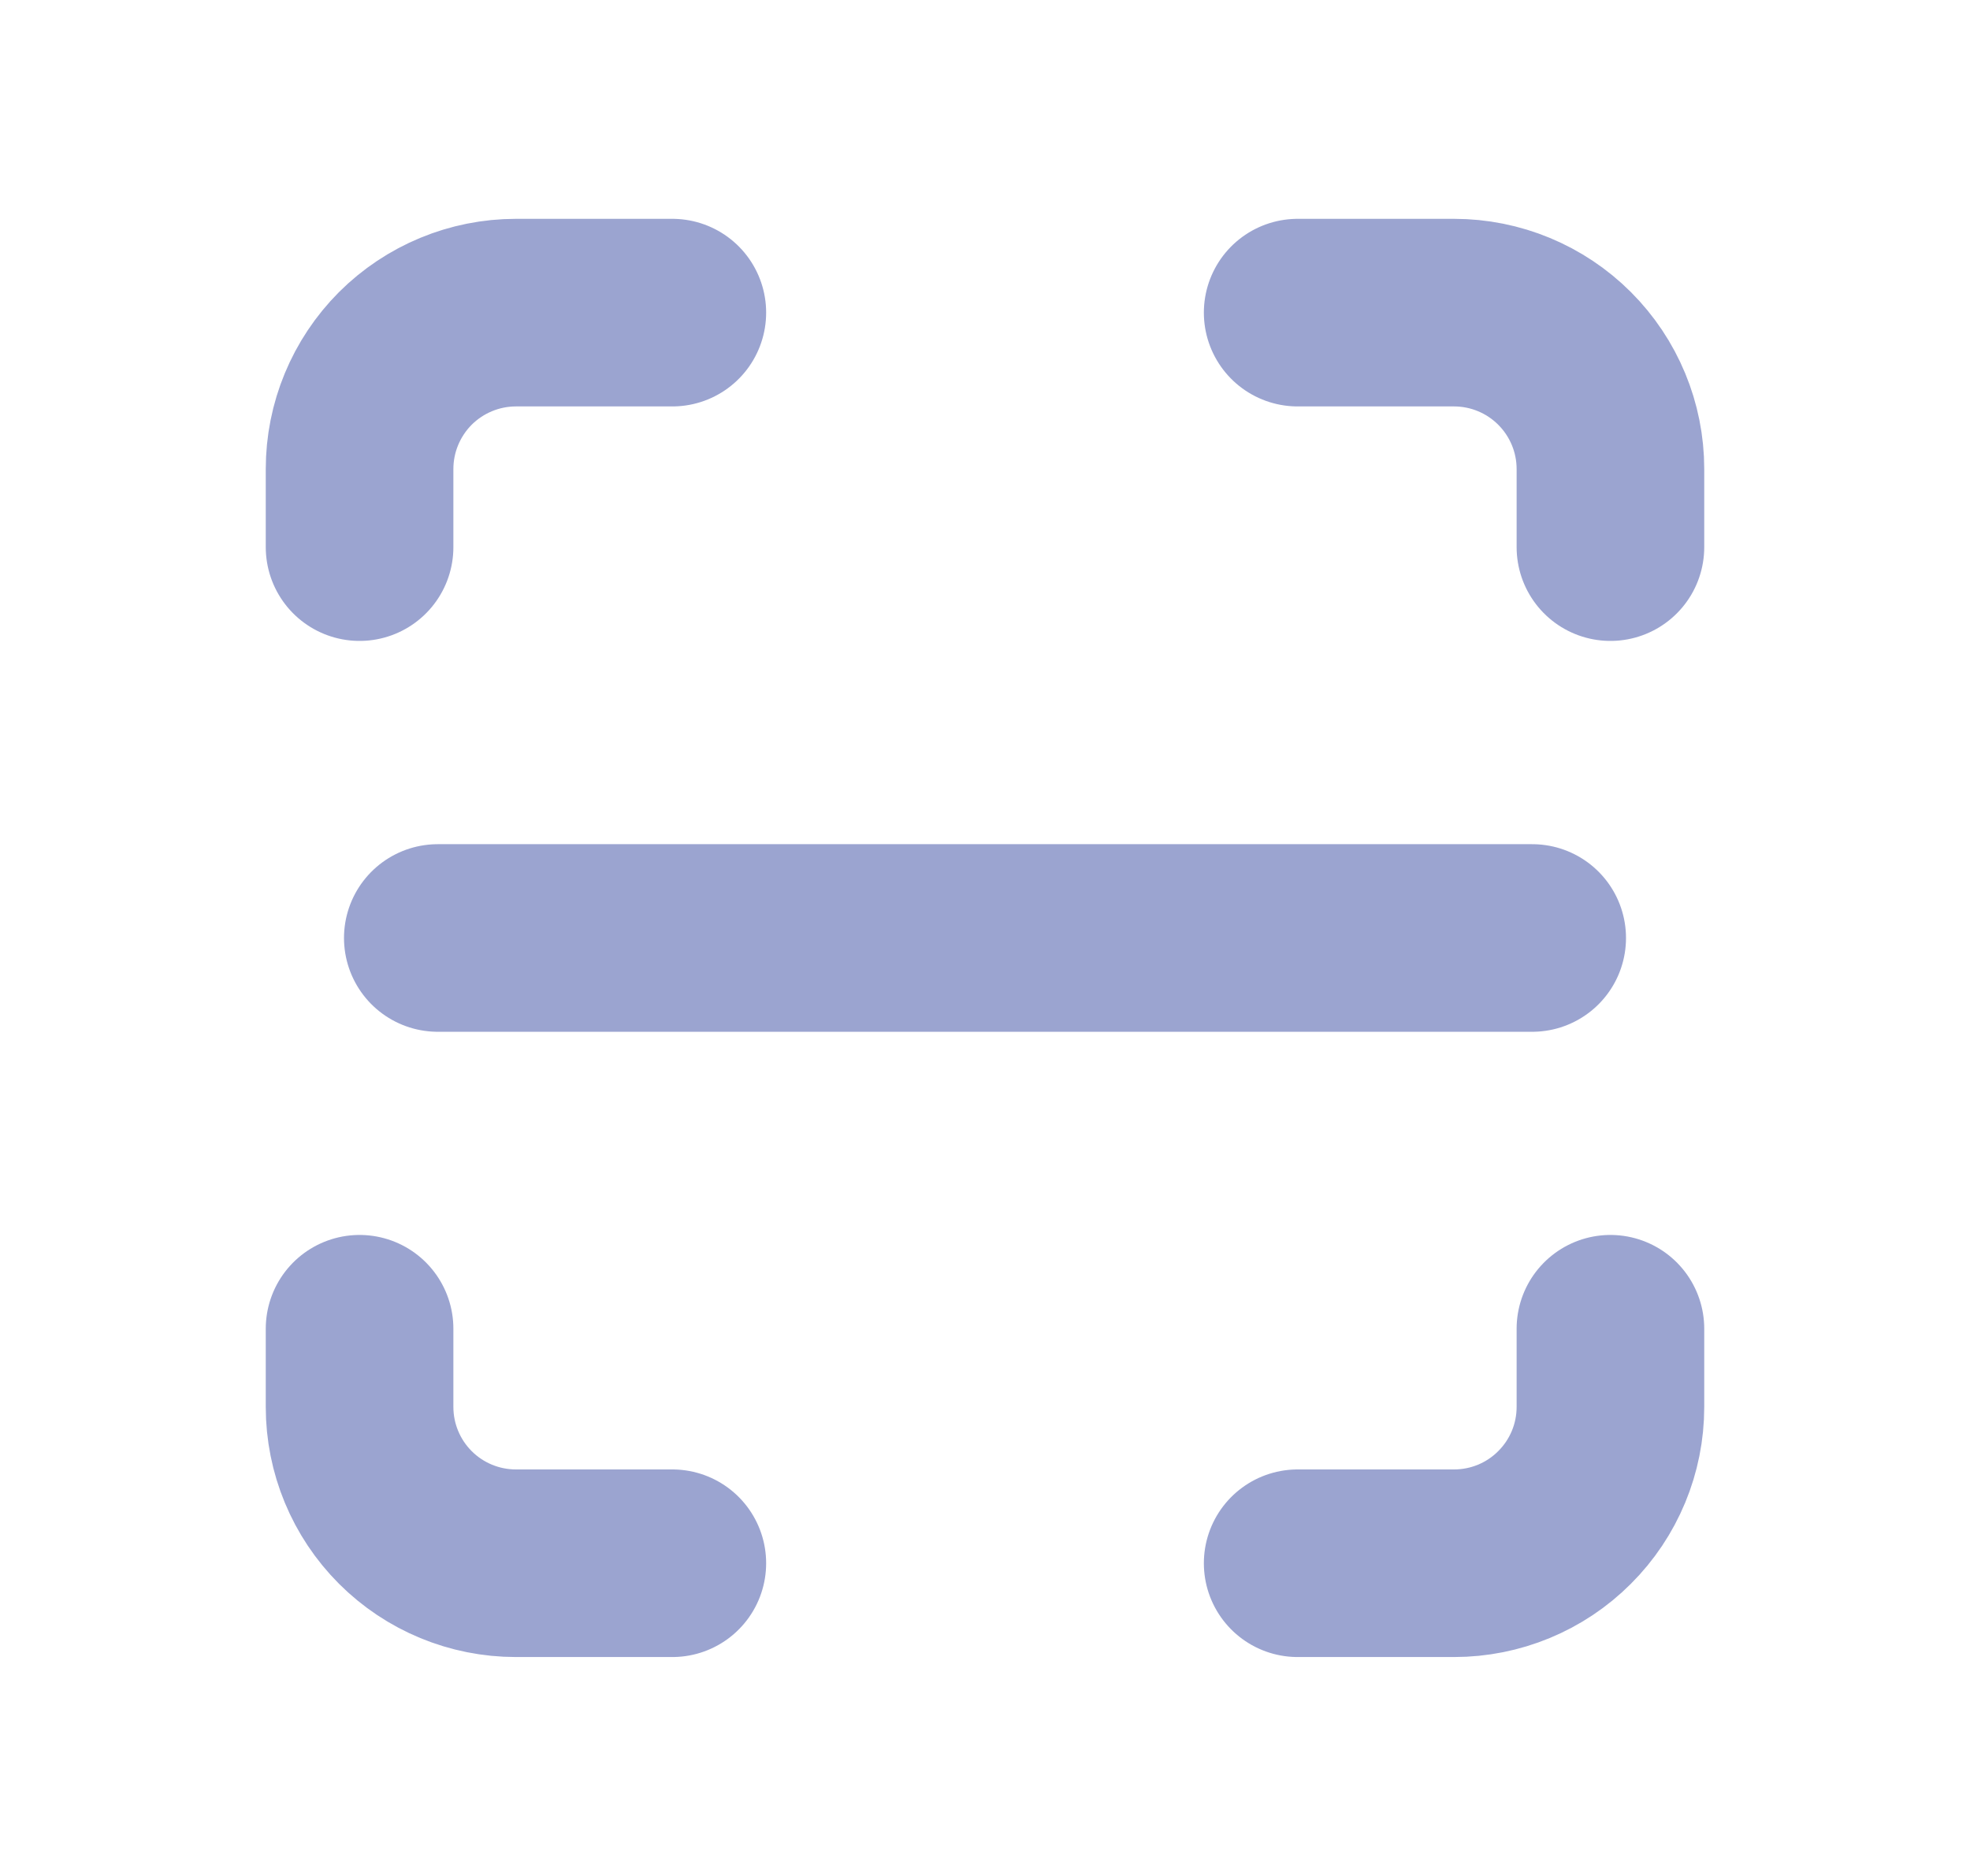 <svg width="21" height="20" viewBox="0 0 21 20" fill="none" xmlns="http://www.w3.org/2000/svg">
<path d="M3.833 5.833V5C3.833 4.558 4.009 4.134 4.321 3.821C4.634 3.509 5.058 3.333 5.5 3.333H7.167" stroke="#9BA4D0" stroke-width="2" stroke-linecap="round" stroke-linejoin="round"/>
<path d="M3.833 14.166V15C3.833 15.442 4.009 15.866 4.321 16.178C4.634 16.491 5.058 16.666 5.5 16.666H7.167" stroke="#9BA4D0" stroke-width="2" stroke-linecap="round" stroke-linejoin="round"/>
<path d="M13.833 3.333H15.5C15.942 3.333 16.366 3.509 16.678 3.821C16.991 4.134 17.167 4.558 17.167 5V5.833" stroke="#9BA4D0" stroke-width="2" stroke-linecap="round" stroke-linejoin="round"/>
<path d="M13.833 16.666H15.5C15.942 16.666 16.366 16.491 16.678 16.178C16.991 15.866 17.167 15.442 17.167 15V14.166" stroke="#9BA4D0" stroke-width="2" stroke-linecap="round" stroke-linejoin="round"/>
<path d="M4.667 10H16.333" stroke="#9BA4D0" stroke-width="2" stroke-linecap="round" stroke-linejoin="round"/>
</svg>
